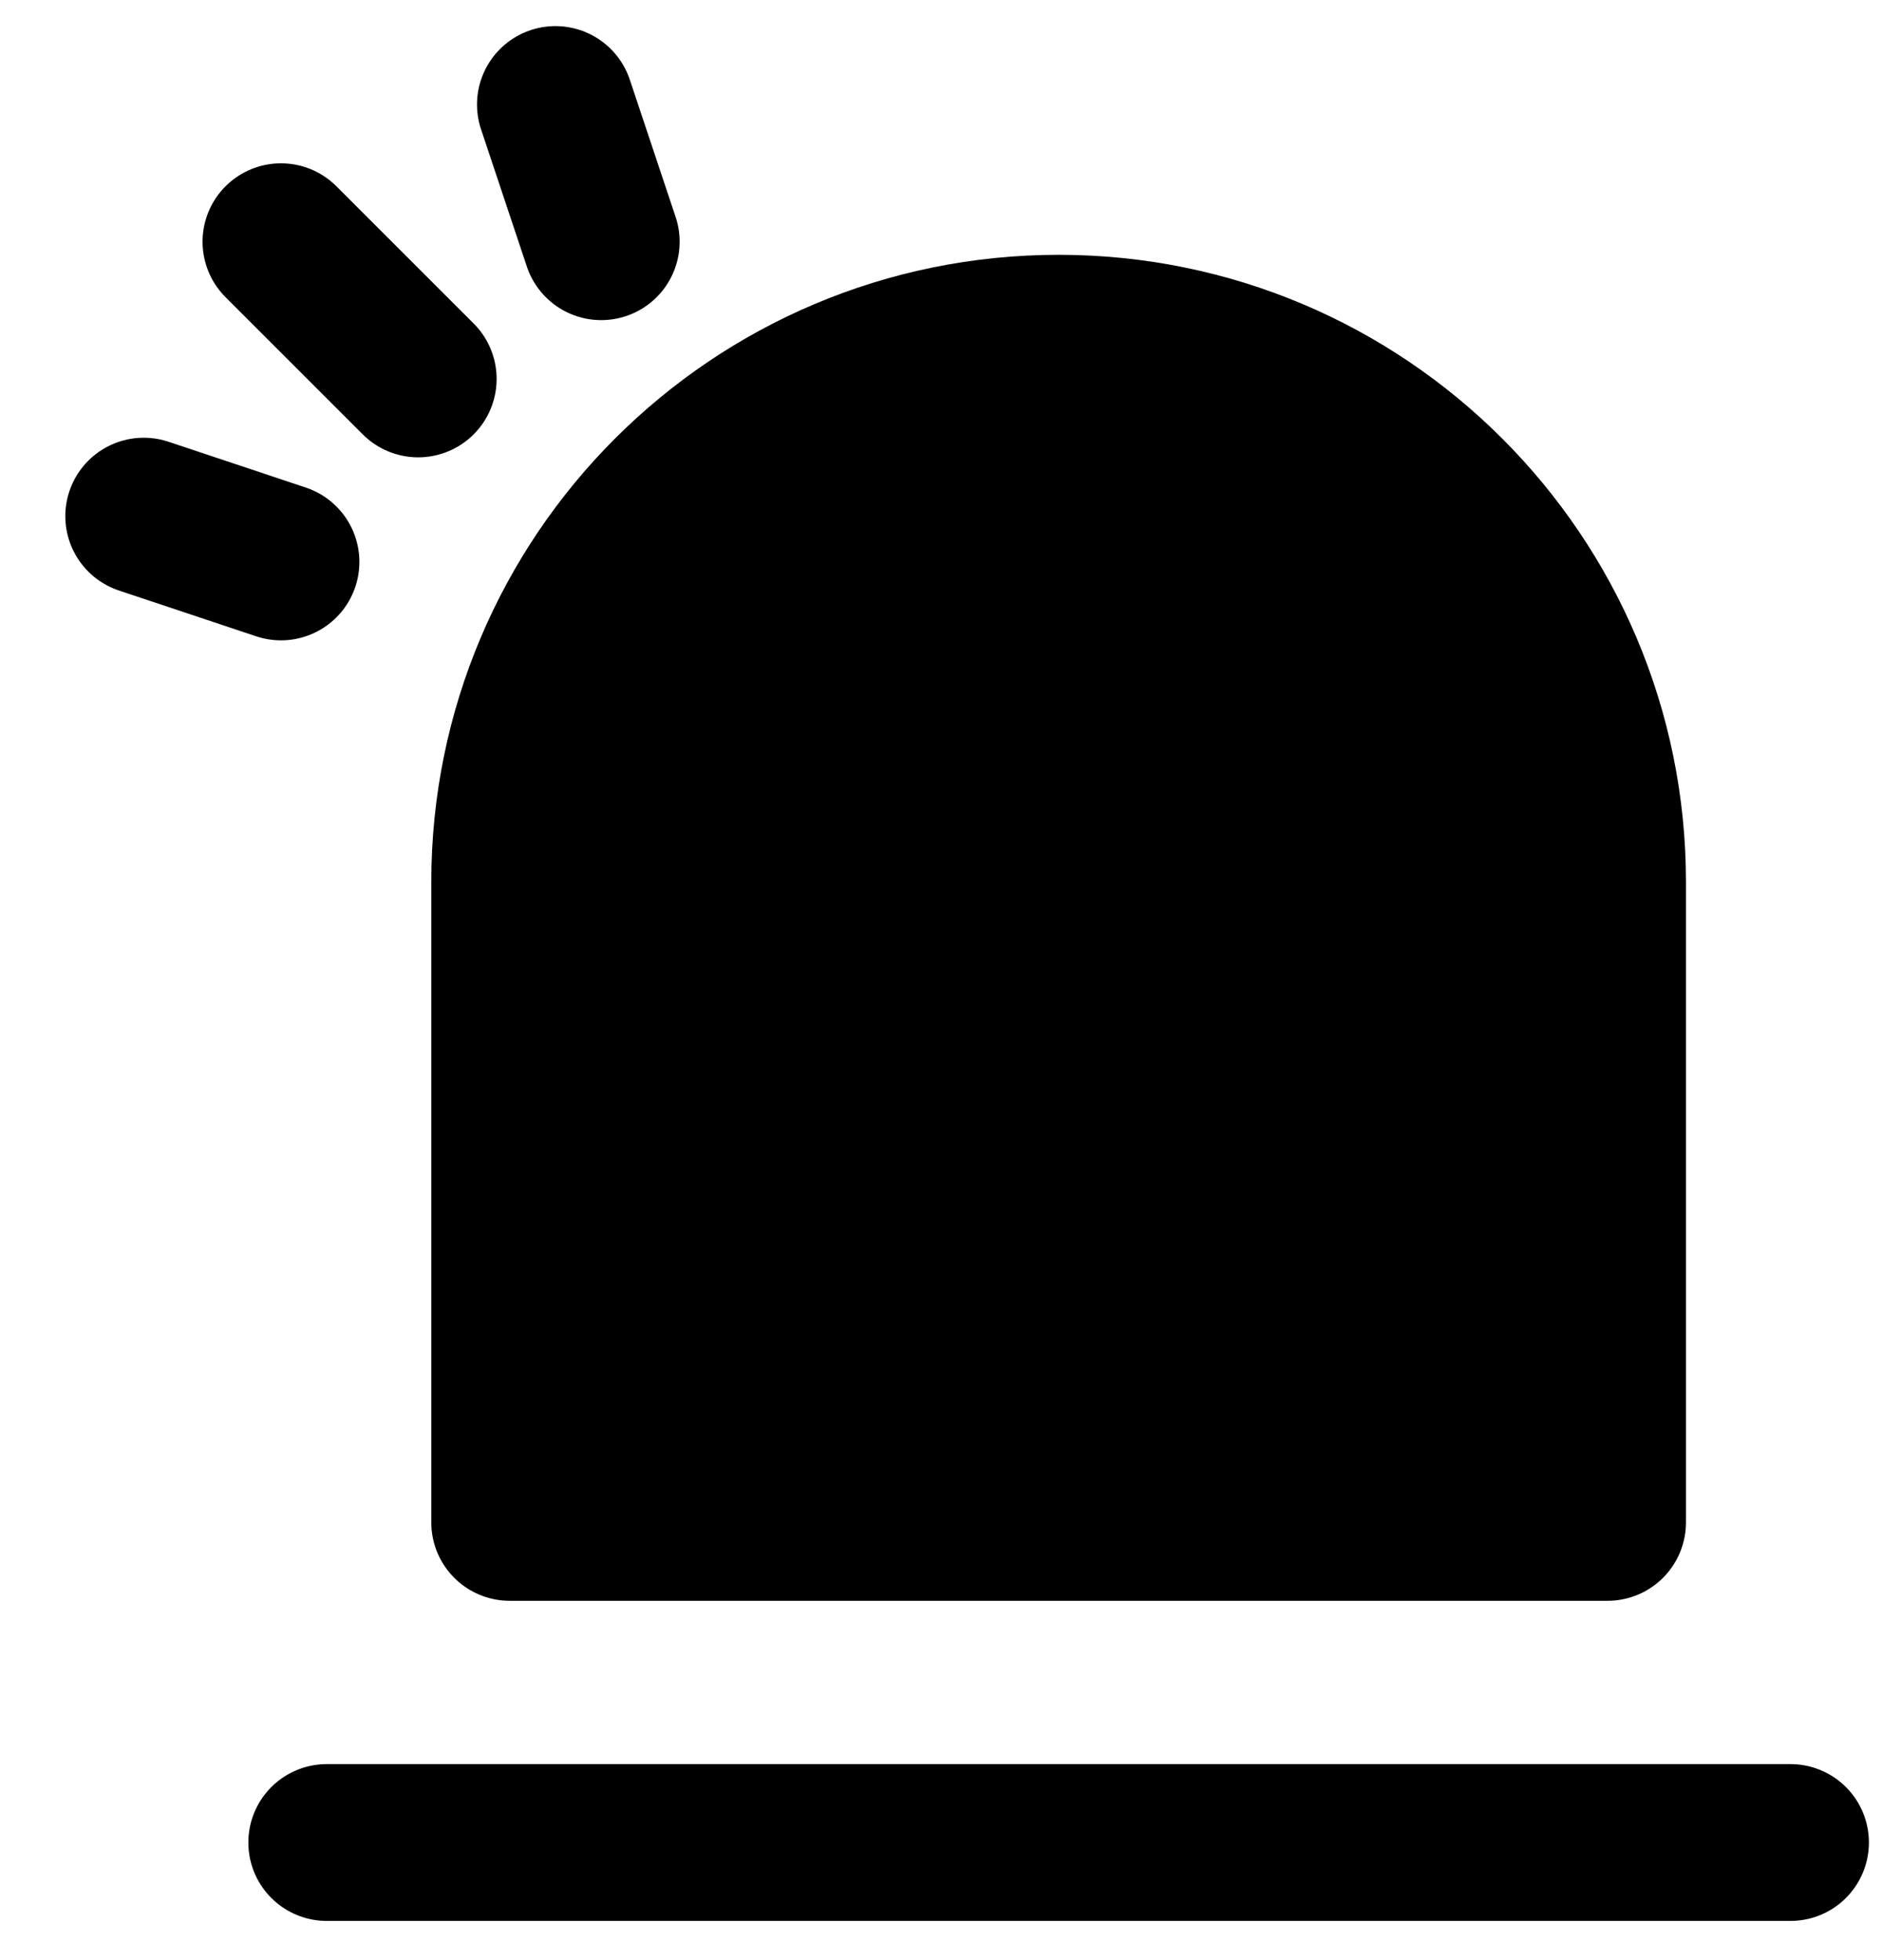 <svg width="24" height="25" viewBox="0 0 24 25" fill="none" xmlns="http://www.w3.org/2000/svg">
<path d="M20.5 19.417H6.5V11.25C6.5 7.384 9.634 4.25 13.5 4.25C17.366 4.25 20.5 7.384 20.5 11.25V19.417Z" fill="black" stroke="black" stroke-width="2" stroke-linejoin="round"/>
<path d="M4.167 23.5H22.833M1.833 6.583L3.583 7.167M7.083 1.333L7.667 3.083M5.333 4.833L3.583 3.083" stroke="black" stroke-width="2" stroke-linecap="round" stroke-linejoin="round"/>
</svg>
